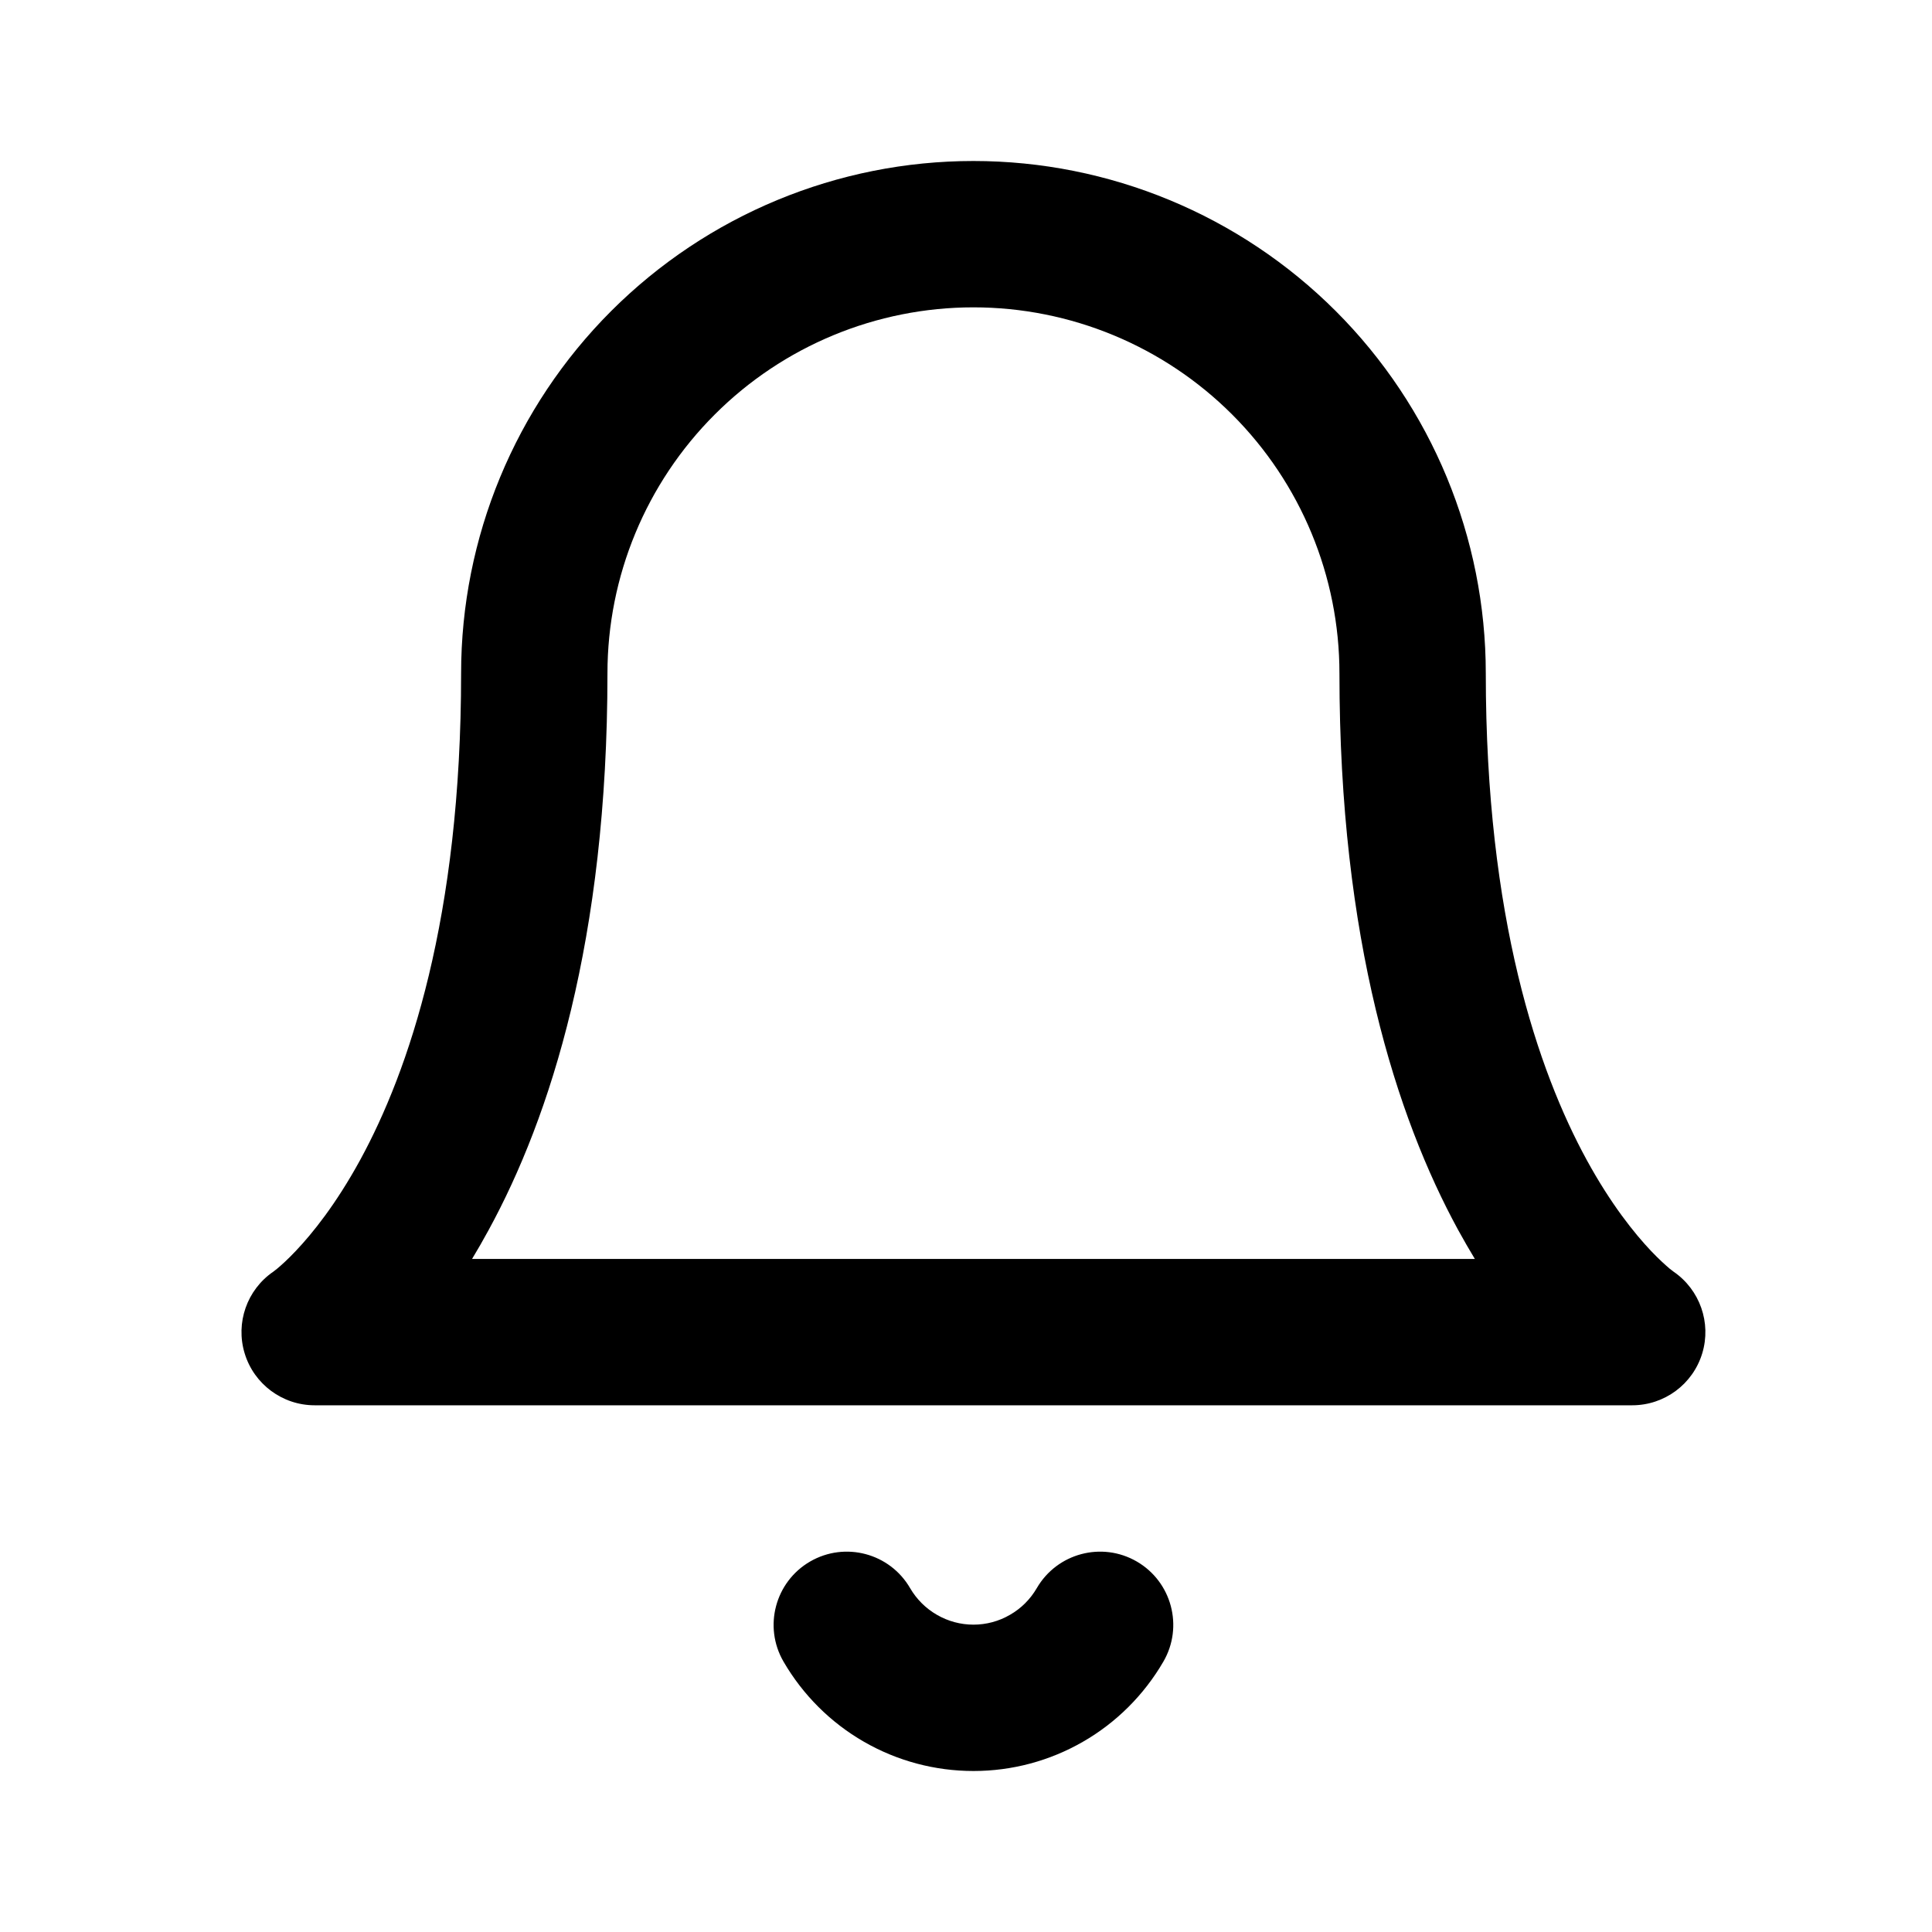 <svg width="24" height="24" viewBox="0 0 24 24" fill="none" xmlns="http://www.w3.org/2000/svg">
<path fill-rule="evenodd" clip-rule="evenodd" d="M7.592 3.864C8.786 2.671 10.404 2 12.092 2C13.78 2 15.399 2.671 16.593 3.864C17.787 5.058 18.457 6.677 18.457 8.365C18.457 11.413 19.109 13.306 19.71 14.408C20.012 14.961 20.305 15.323 20.509 15.539C20.612 15.647 20.692 15.718 20.74 15.759C20.765 15.779 20.781 15.791 20.788 15.796C20.789 15.797 20.79 15.798 20.791 15.798C21.116 16.022 21.261 16.432 21.146 16.811C21.03 17.195 20.676 17.457 20.276 17.457H3.909C3.509 17.457 3.155 17.195 3.039 16.811C2.924 16.432 3.068 16.022 3.394 15.798C3.395 15.798 3.396 15.797 3.397 15.796C3.404 15.791 3.42 15.779 3.444 15.759C3.493 15.718 3.573 15.647 3.675 15.539C3.88 15.323 4.173 14.961 4.475 14.408C5.076 13.306 5.728 11.413 5.728 8.365C5.728 6.677 6.398 5.058 7.592 3.864ZM3.404 15.792C3.404 15.792 3.404 15.792 3.404 15.792C3.404 15.792 3.404 15.792 3.404 15.792L3.404 15.792ZM5.864 15.639H18.321C18.252 15.525 18.183 15.405 18.113 15.278C17.351 13.88 16.639 11.681 16.639 8.365C16.639 7.159 16.16 6.003 15.307 5.15C14.454 4.297 13.298 3.818 12.092 3.818C10.887 3.818 9.73 4.297 8.878 5.15C8.025 6.003 7.546 7.159 7.546 8.365C7.546 11.681 6.834 13.88 6.071 15.278C6.002 15.405 5.933 15.525 5.864 15.639Z" fill="currentColor"/>
<path fill-rule="evenodd" clip-rule="evenodd" d="M10.063 19.398C10.498 19.146 11.054 19.294 11.306 19.729C11.386 19.866 11.501 19.981 11.639 20.06C11.777 20.14 11.933 20.182 12.093 20.182C12.252 20.182 12.409 20.14 12.546 20.06C12.685 19.981 12.799 19.866 12.879 19.729C13.131 19.294 13.688 19.146 14.122 19.398C14.556 19.65 14.704 20.207 14.452 20.641C14.212 21.054 13.868 21.398 13.454 21.636C13.04 21.875 12.571 22 12.093 22C11.615 22 11.145 21.875 10.731 21.636C10.317 21.398 9.973 21.054 9.733 20.641C9.481 20.207 9.629 19.65 10.063 19.398Z" fill="currentColor"/>
</svg>
